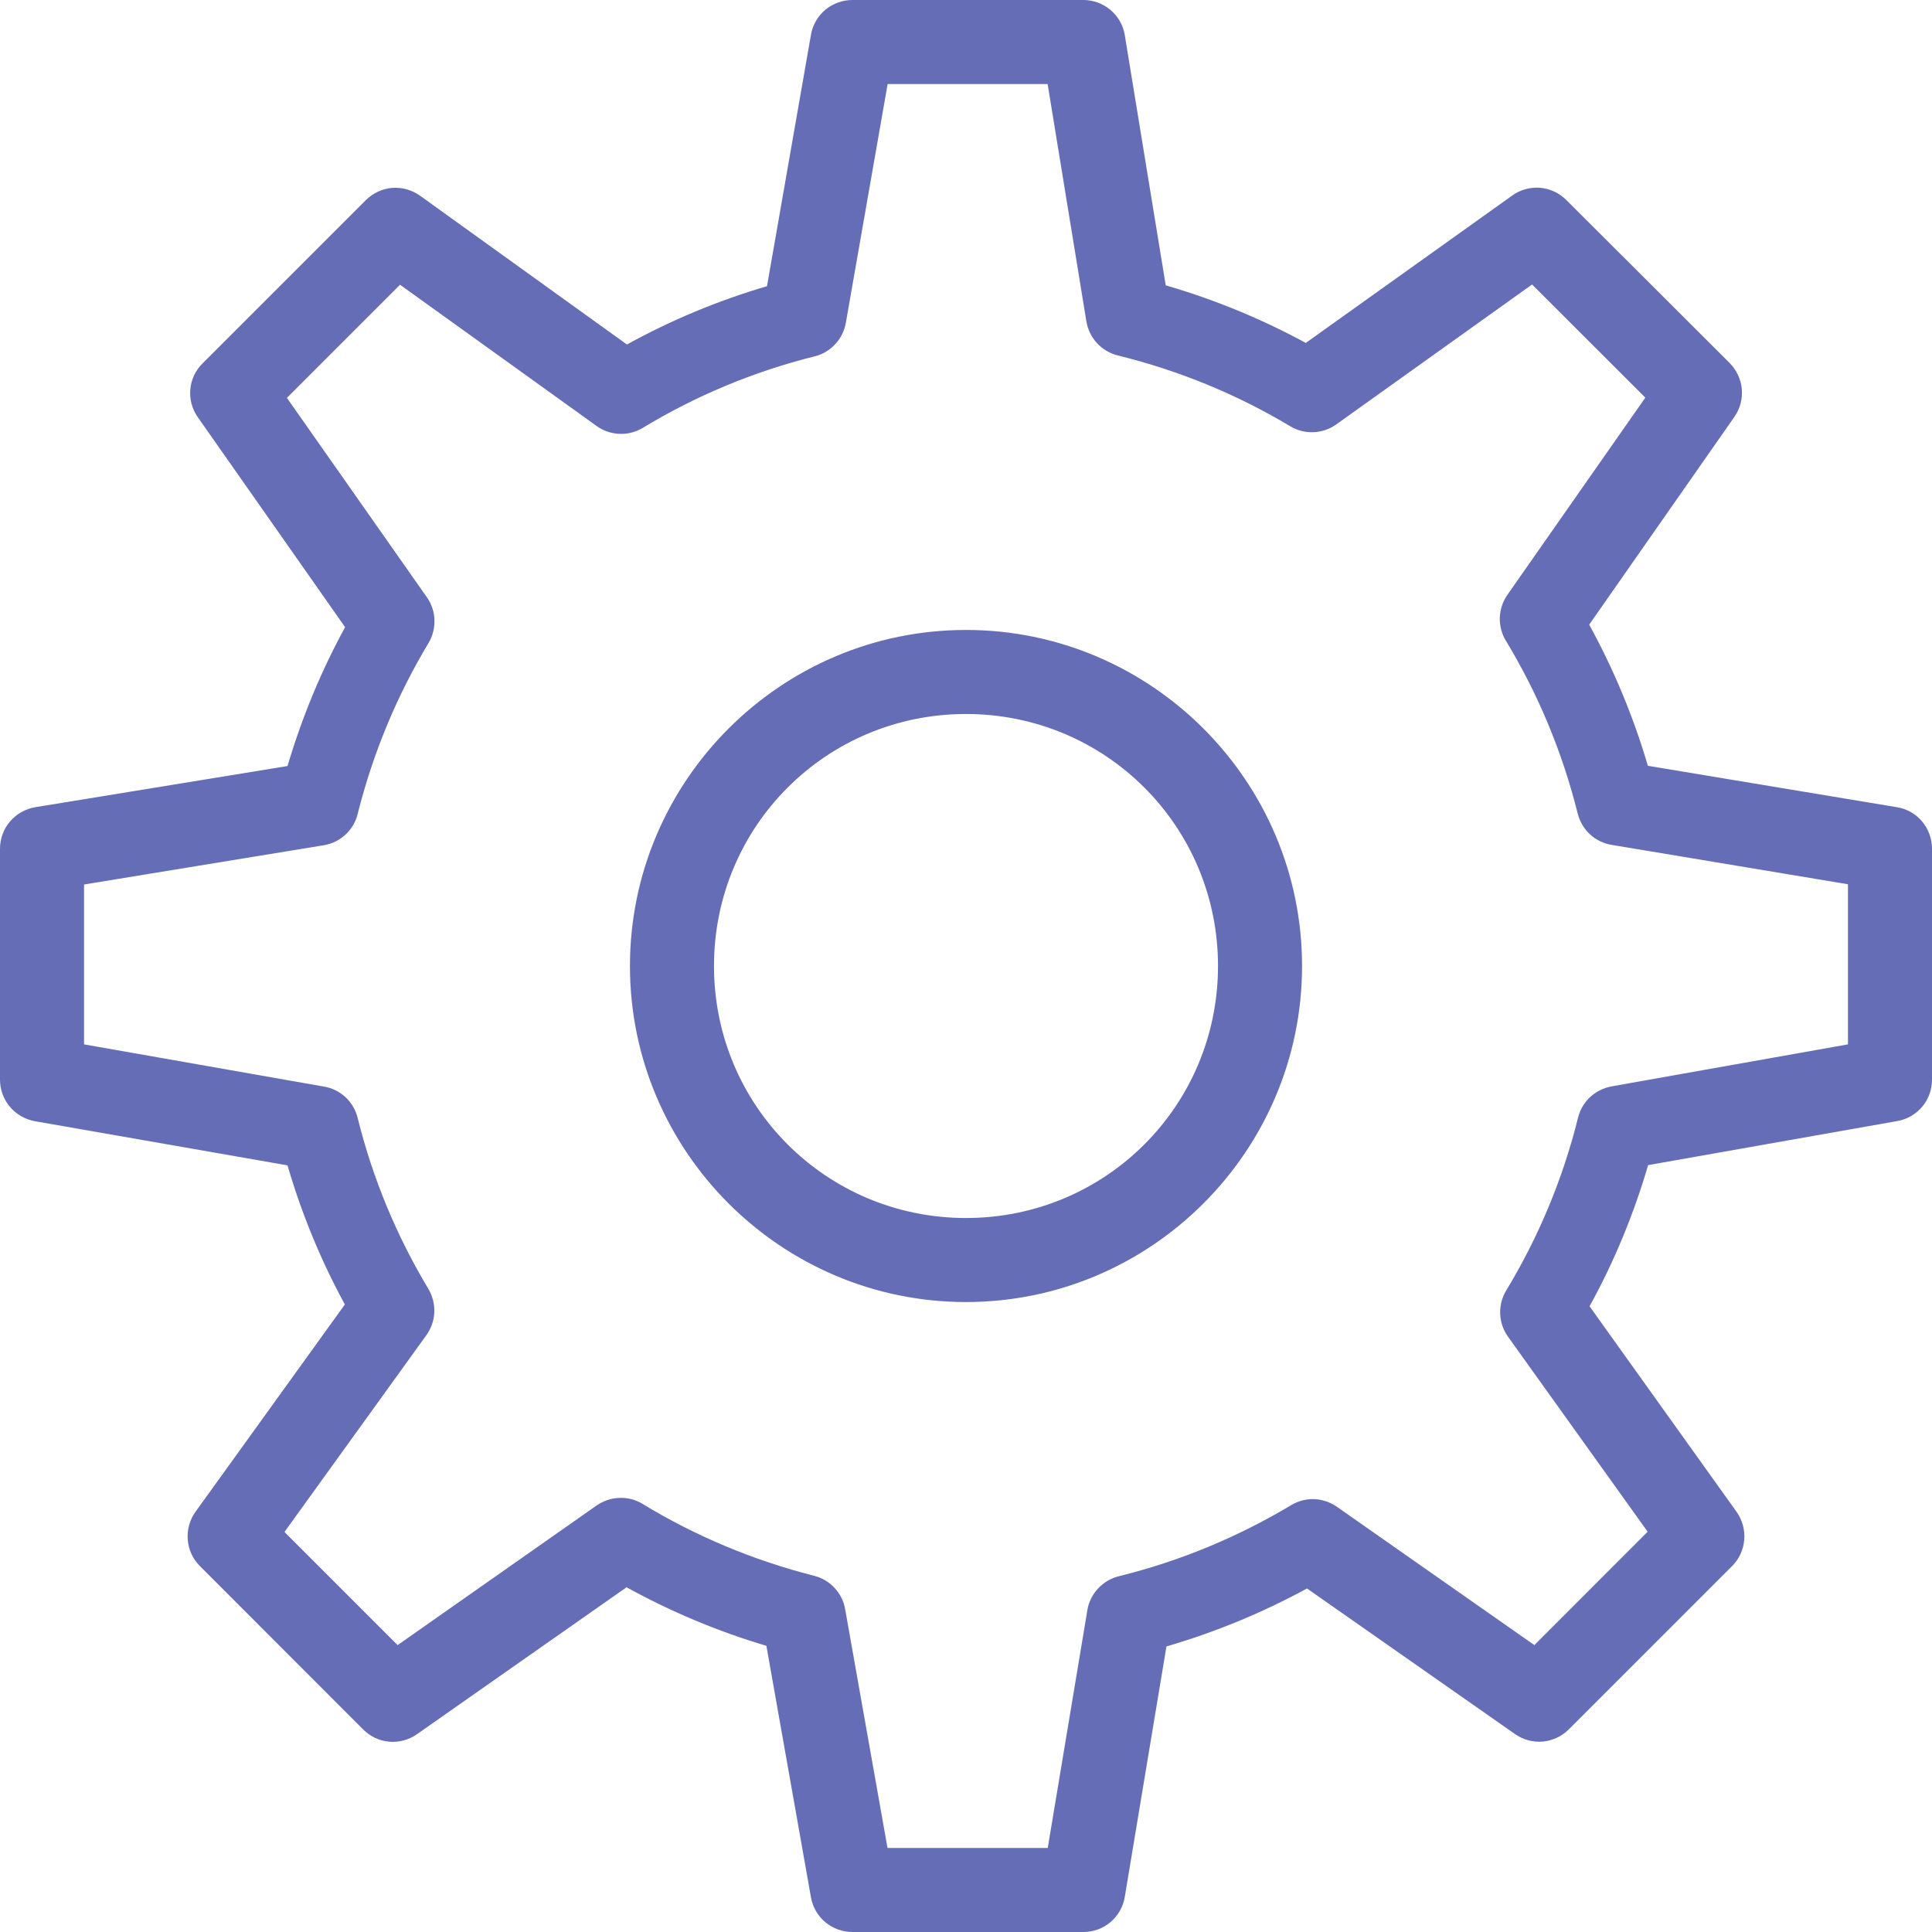 <svg width="16" height="16" viewBox="0 0 16 16" fill="none" xmlns="http://www.w3.org/2000/svg">
<path d="M8.972 2.20312e-07C9.055 4.38896e-05 9.134 0.029 9.197 0.083C9.26 0.136 9.302 0.21 9.315 0.291L9.654 2.363C10.06 2.481 10.448 2.641 10.814 2.84L12.524 1.619C12.59 1.571 12.672 1.549 12.754 1.555C12.836 1.562 12.913 1.598 12.971 1.656L14.325 3.007C14.382 3.065 14.418 3.142 14.425 3.223C14.432 3.305 14.41 3.386 14.363 3.453L13.161 5.173C13.363 5.541 13.526 5.931 13.647 6.342L15.71 6.685C15.791 6.698 15.865 6.74 15.918 6.803C15.971 6.866 16 6.946 16 7.028V8.941C16 9.023 15.972 9.102 15.919 9.165C15.867 9.227 15.794 9.27 15.713 9.284L13.649 9.649C13.529 10.059 13.367 10.45 13.164 10.818L14.382 12.521C14.429 12.588 14.452 12.67 14.445 12.752C14.438 12.834 14.403 12.911 14.345 12.969L12.992 14.322C12.934 14.38 12.858 14.415 12.777 14.423C12.696 14.43 12.614 14.408 12.547 14.361L10.824 13.155C10.457 13.355 10.068 13.516 9.66 13.635L9.315 15.709C9.302 15.79 9.26 15.864 9.197 15.918C9.134 15.971 9.055 16 8.972 16H7.059C6.977 16 6.898 15.971 6.835 15.919C6.772 15.866 6.73 15.793 6.716 15.713L6.347 13.63C5.94 13.509 5.553 13.346 5.189 13.145L3.453 14.362C3.386 14.409 3.305 14.431 3.224 14.424C3.142 14.417 3.066 14.381 3.008 14.323L1.655 12.969C1.597 12.911 1.561 12.834 1.555 12.752C1.548 12.669 1.571 12.587 1.619 12.52L2.856 10.803C2.658 10.44 2.499 10.055 2.381 9.651L0.287 9.285C0.207 9.27 0.134 9.228 0.081 9.165C0.029 9.103 -0 9.023 9.53674e-07 8.942V7.029C4.3869e-05 6.946 0.029 6.866 0.083 6.803C0.136 6.741 0.21 6.699 0.291 6.685L2.381 6.344C2.501 5.94 2.66 5.556 2.858 5.194L1.638 3.455C1.591 3.388 1.569 3.307 1.576 3.225C1.583 3.144 1.619 3.067 1.677 3.01L3.03 1.657C3.089 1.599 3.166 1.563 3.248 1.556C3.33 1.55 3.412 1.573 3.479 1.621L5.192 2.853C5.557 2.652 5.944 2.49 6.352 2.37L6.716 0.288C6.73 0.207 6.772 0.134 6.835 0.081C6.898 0.029 6.977 -9.19726e-05 7.059 2.20312e-07H8.972ZM8.676 0.696H7.351L7.005 2.673C6.993 2.74 6.963 2.801 6.917 2.85C6.871 2.9 6.812 2.935 6.747 2.951C6.238 3.078 5.76 3.279 5.324 3.543C5.266 3.578 5.198 3.596 5.13 3.593C5.062 3.59 4.996 3.568 4.941 3.528L3.313 2.358L2.376 3.295L3.535 4.946C3.574 5.001 3.596 5.067 3.598 5.134C3.6 5.201 3.583 5.268 3.549 5.325C3.287 5.761 3.089 6.235 2.962 6.741C2.946 6.807 2.91 6.867 2.86 6.913C2.81 6.959 2.748 6.989 2.681 7L0.696 7.325V8.649L2.685 8.999C2.751 9.01 2.813 9.041 2.862 9.087C2.911 9.133 2.946 9.193 2.962 9.258C3.087 9.763 3.286 10.238 3.547 10.673C3.582 10.732 3.599 10.799 3.597 10.867C3.594 10.935 3.571 11.001 3.532 11.056L2.356 12.687L3.293 13.624L4.942 12.467C4.997 12.429 5.063 12.407 5.13 12.405C5.198 12.402 5.265 12.42 5.322 12.455C5.756 12.719 6.235 12.921 6.742 13.05C6.807 13.066 6.866 13.101 6.911 13.15C6.957 13.199 6.988 13.26 6.999 13.326L7.35 15.304H8.677L9.005 13.335C9.016 13.268 9.046 13.206 9.093 13.156C9.139 13.106 9.198 13.071 9.264 13.054C9.773 12.929 10.253 12.728 10.693 12.465C10.75 12.43 10.817 12.413 10.884 12.415C10.951 12.418 11.016 12.44 11.071 12.478L12.707 13.624L13.645 12.685L12.488 11.069C12.449 11.014 12.426 10.948 12.424 10.88C12.421 10.812 12.439 10.745 12.474 10.687C12.74 10.247 12.942 9.767 13.069 9.255C13.085 9.19 13.12 9.131 13.169 9.085C13.218 9.04 13.28 9.009 13.346 8.997L15.304 8.649V7.323L13.347 6.997C13.28 6.986 13.218 6.956 13.168 6.91C13.118 6.864 13.083 6.804 13.066 6.738C12.938 6.225 12.737 5.746 12.471 5.306C12.436 5.249 12.419 5.182 12.421 5.115C12.423 5.047 12.445 4.982 12.483 4.927L13.626 3.293L12.688 2.356L11.066 3.515C11.011 3.554 10.945 3.577 10.878 3.579C10.81 3.582 10.743 3.565 10.685 3.53C10.248 3.268 9.767 3.069 9.258 2.944C9.191 2.927 9.131 2.892 9.085 2.842C9.039 2.792 9.008 2.729 8.997 2.662L8.676 0.696ZM8 5.217C9.533 5.217 10.783 6.467 10.783 8C10.783 9.533 9.533 10.783 8 10.783C6.467 10.783 5.217 9.533 5.217 8C5.217 6.467 6.467 5.217 8 5.217ZM8 5.913C6.843 5.913 5.913 6.843 5.913 8C5.913 9.157 6.843 10.087 8 10.087C9.157 10.087 10.087 9.157 10.087 8C10.087 6.843 9.157 5.913 8 5.913Z" fill="#656DB6"/>
</svg>
